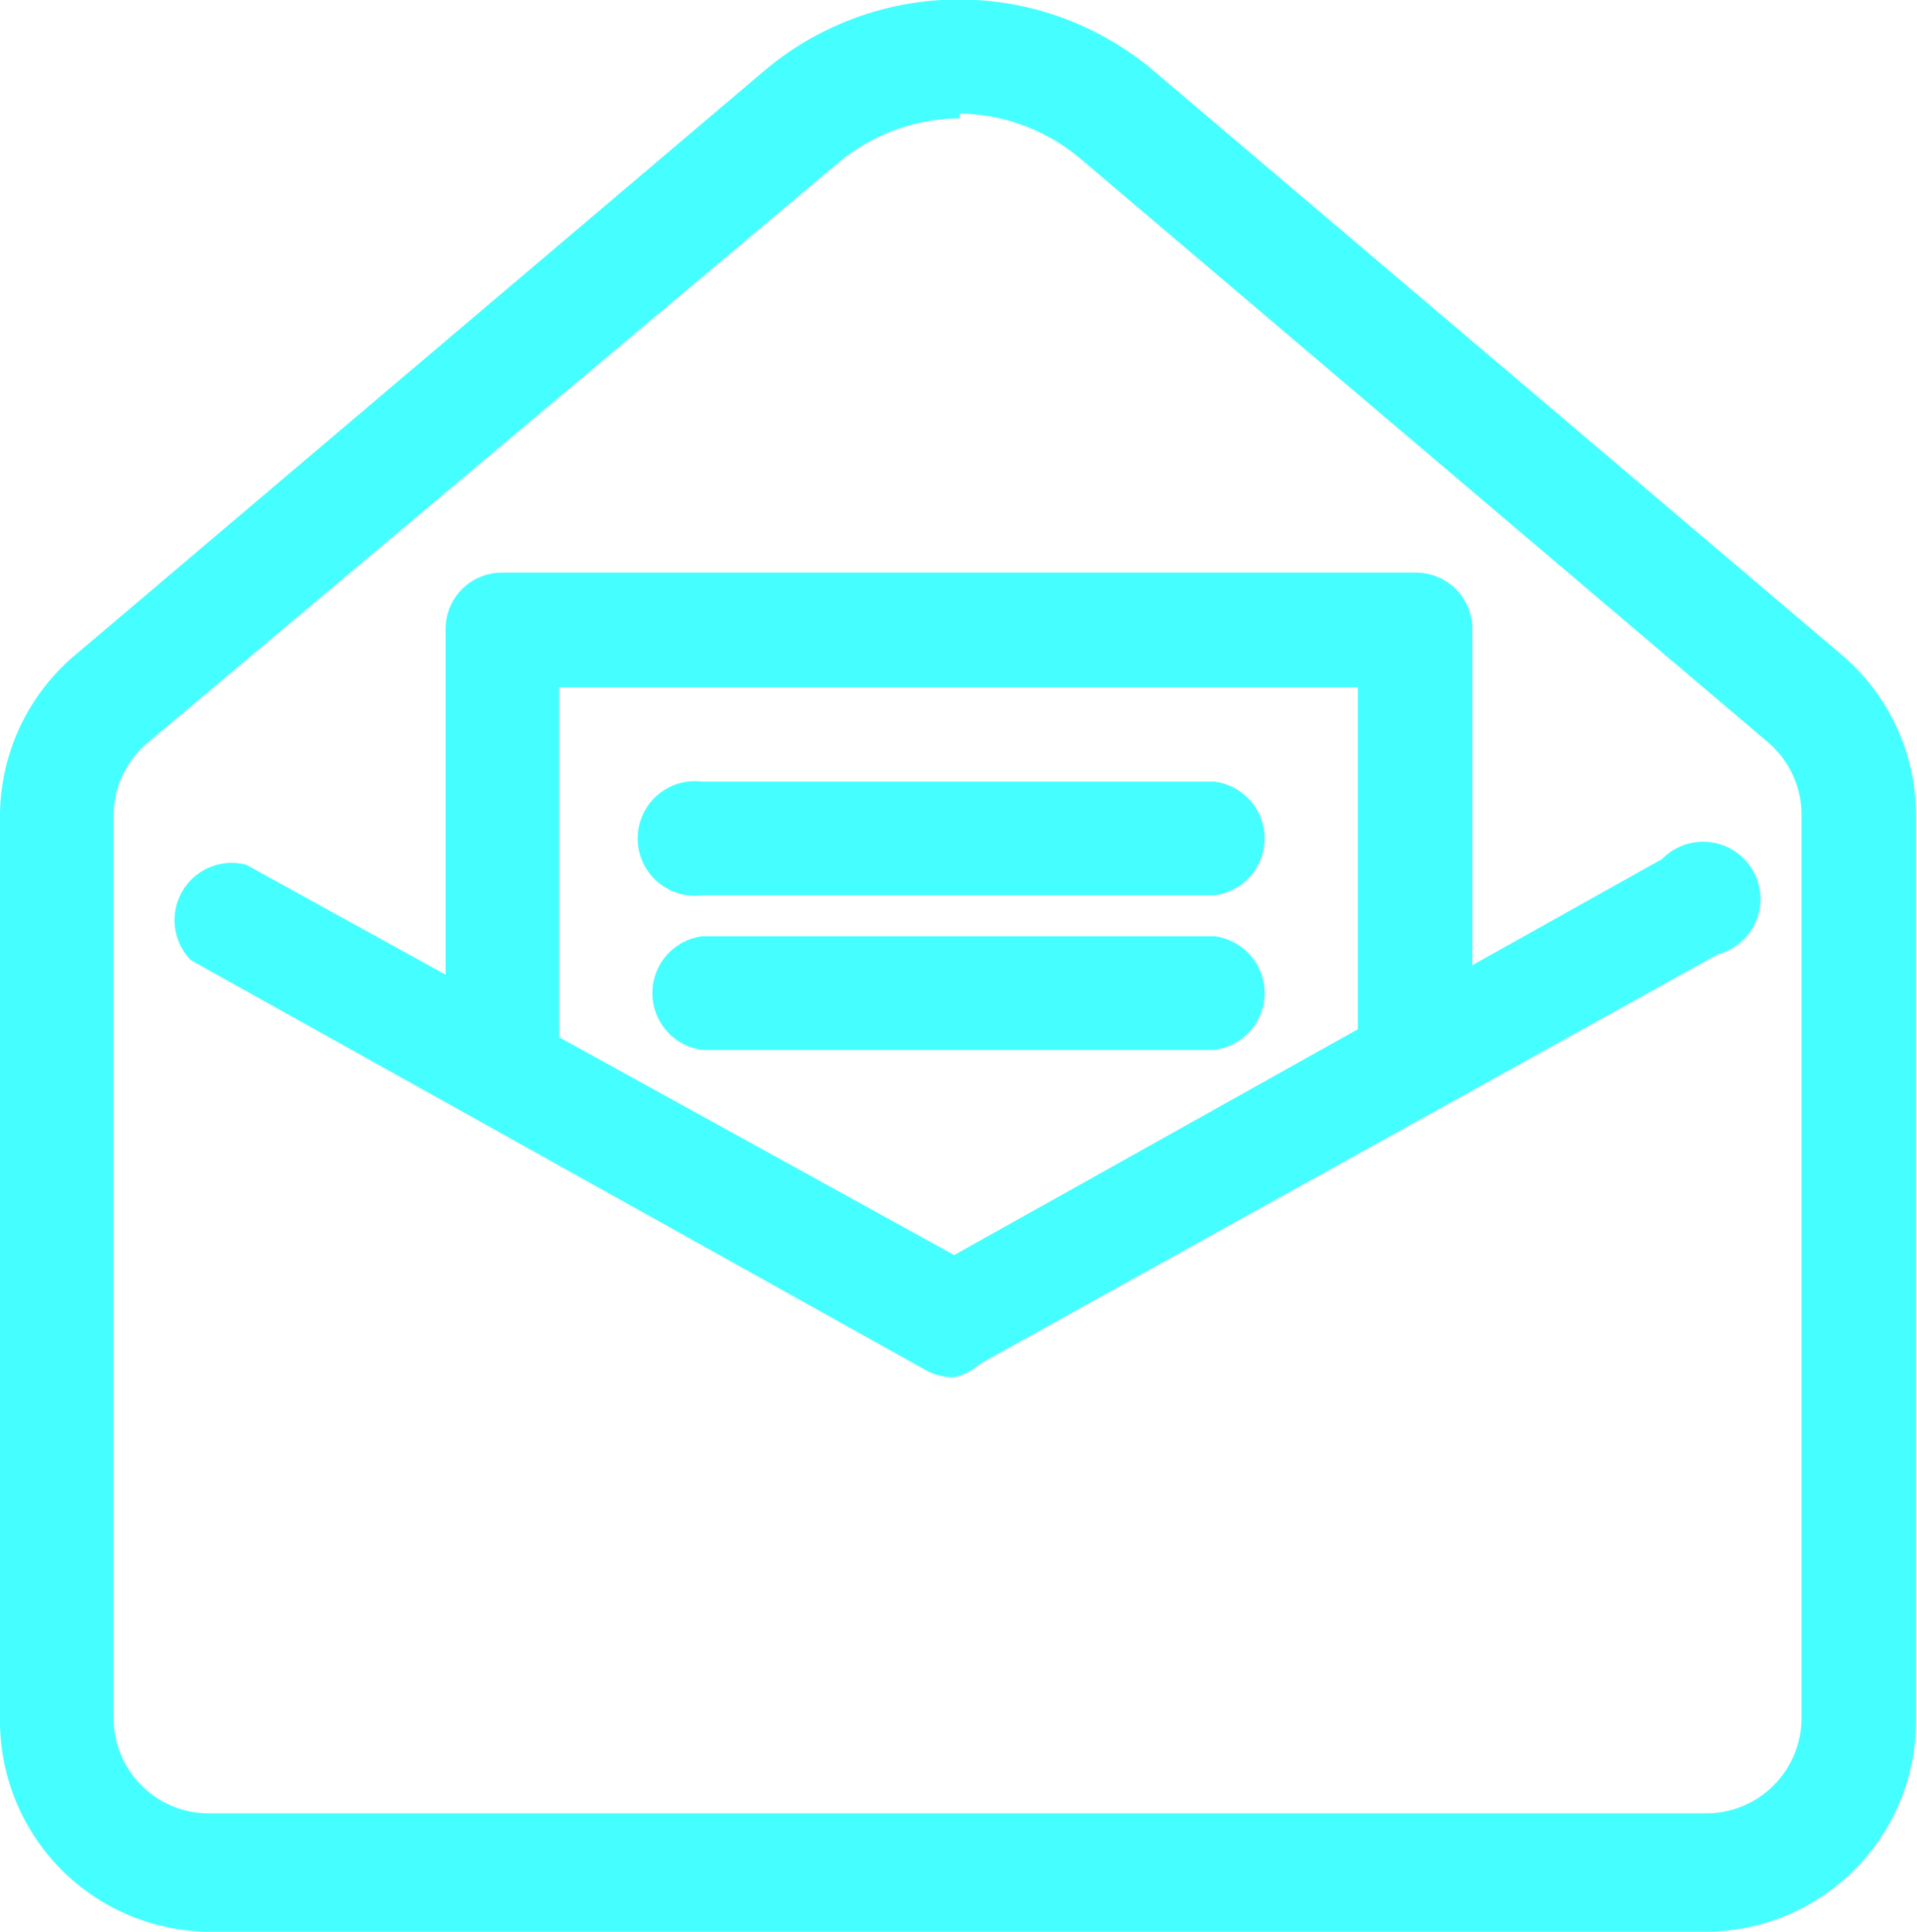 <svg xmlns="http://www.w3.org/2000/svg" viewBox="0 0 20.09 20.24"><defs><style>.cls-1{fill:#45feff;}</style></defs><title>email</title><g id="Layer_2" data-name="Layer 2"><g id="Layer_1-2" data-name="Layer 1"><path class="cls-1" d="M17.88,20.24H2.21A2.21,2.21,0,0,1,0,18V8.55A2.21,2.21,0,0,1,.78,6.87L8,.75a3.16,3.16,0,0,1,4.1,0l7.2,6.11a2.21,2.21,0,0,1,.78,1.69V18A2.21,2.21,0,0,1,17.88,20.24Zm-7.82-19a2,2,0,0,0-1.28.47L1.55,7.78a1,1,0,0,0-.36.78V18a1,1,0,0,0,1,1H17.88a1,1,0,0,0,1-1V8.55a1,1,0,0,0-.36-.78l-7.2-6.11A2,2,0,0,0,10.06,1.19Z"/><path class="cls-1" d="M10,14.43a.59.59,0,0,1-.29-.07L2,10.06a.6.6,0,0,1,.58-1L10,13.15,17.42,9a.6.6,0,1,1,.58,1l-7.73,4.29A.59.59,0,0,1,10,14.43Z"/><path class="cls-1" d="M14.83,11.56a.59.59,0,0,1-.6-.6V7.2H5.86V11a.6.6,0,0,1-1.19,0V6.6a.59.59,0,0,1,.6-.6h9.56a.59.59,0,0,1,.6.6V11A.59.59,0,0,1,14.83,11.56Z"/><path class="cls-1" d="M12.73,9.38H7.36a.6.6,0,1,1,0-1.19h5.37a.6.6,0,0,1,0,1.19Z"/><path class="cls-1" d="M12.73,11H7.36a.6.6,0,0,1,0-1.19h5.37a.6.6,0,0,1,0,1.19Z"/></g></g></svg>